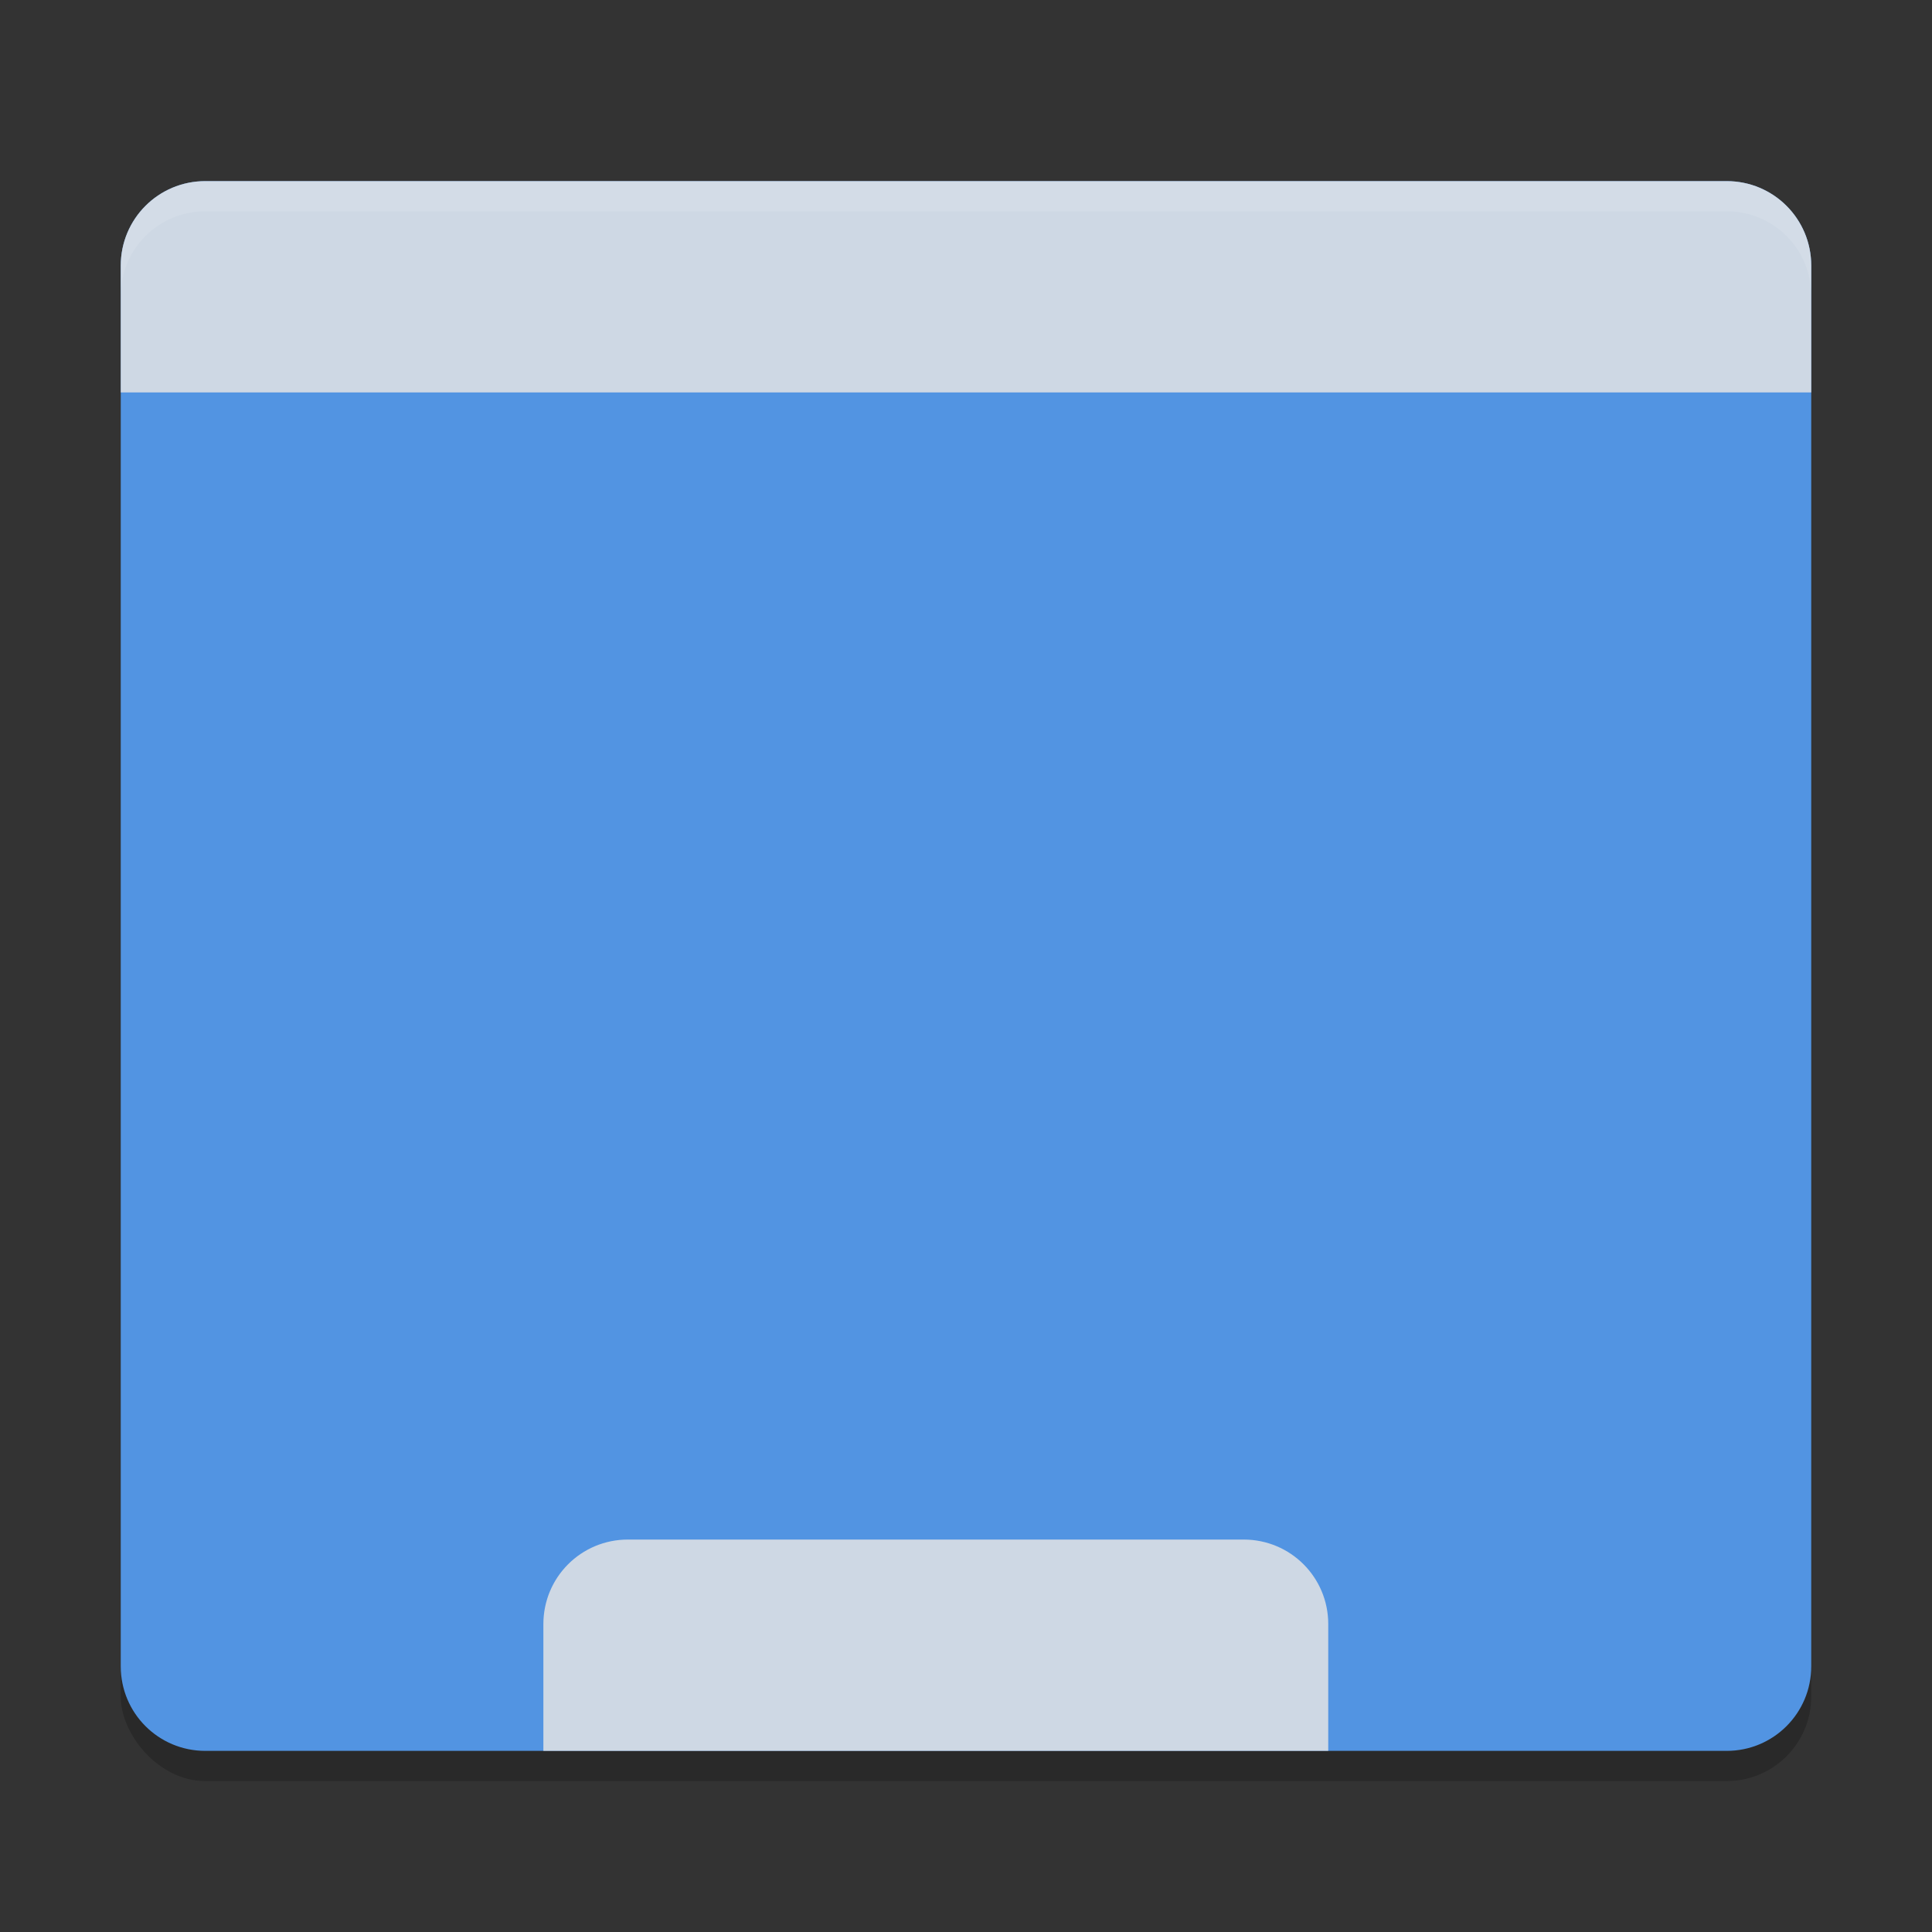 <svg xmlns="http://www.w3.org/2000/svg" width="64" height="64" version="1.1">
 <rect width="100%" height="100%" fill="#333333" stroke="none"/>
 <defs>
  <style id="current-color-scheme" type="text/css">
   .ColorScheme-Text { color:#1d344f; } .ColorScheme-Highlight { color:#5294e2; } .ColorScheme-Background { color:#e4e4e4; }
  </style>
 </defs>
 <rect style="opacity:0.2" width="56" height="52" x="4" y="7" rx="2.8" ry="2.8"/>
 <path style="fill:currentColor" class="ColorScheme-Highlight" d="M 6.801 6 C 5.251 6 4 7.251 4 8.801 L 4 13 L 4 55.199 C 4 56.749 5.25 58 6.801 58 L 57.199 58 C 58.749 58 60 56.749 60 55.199 L 60 13 L 60 8.801 C 60 7.251 58.749 6 57.199 6 L 6.801 6 z"/>
 <path style="opacity:0.85;fill:currentColor" class="ColorScheme-Background" d="M 6.8,6 C 5.25,6 4,7.25 4,8.8 V 13 H 60 V 8.8 C 60,7.25 58.75,6 57.2,6 Z"/>
 <path style="opacity:0.85;fill:currentColor" class="ColorScheme-Background" d="M 20.8,51 C 19.25,51 18,52.25 18,53.8 V 58 H 44 V 53.8 C 44,52.25 42.75,51 41.2,51 Z"/>
 <path style="opacity:0.1;fill:#ffffff" d="M 6.8,6 C 5.25,6 4,7.25 4,8.8 V 9.8 C 4,8.25 5.25,7 6.8,7 H 57.2 C 58.75,7 60,8.25 60,9.8 V 8.8 C 60,7.25 58.75,6 57.2,6 Z"/>
</svg>
